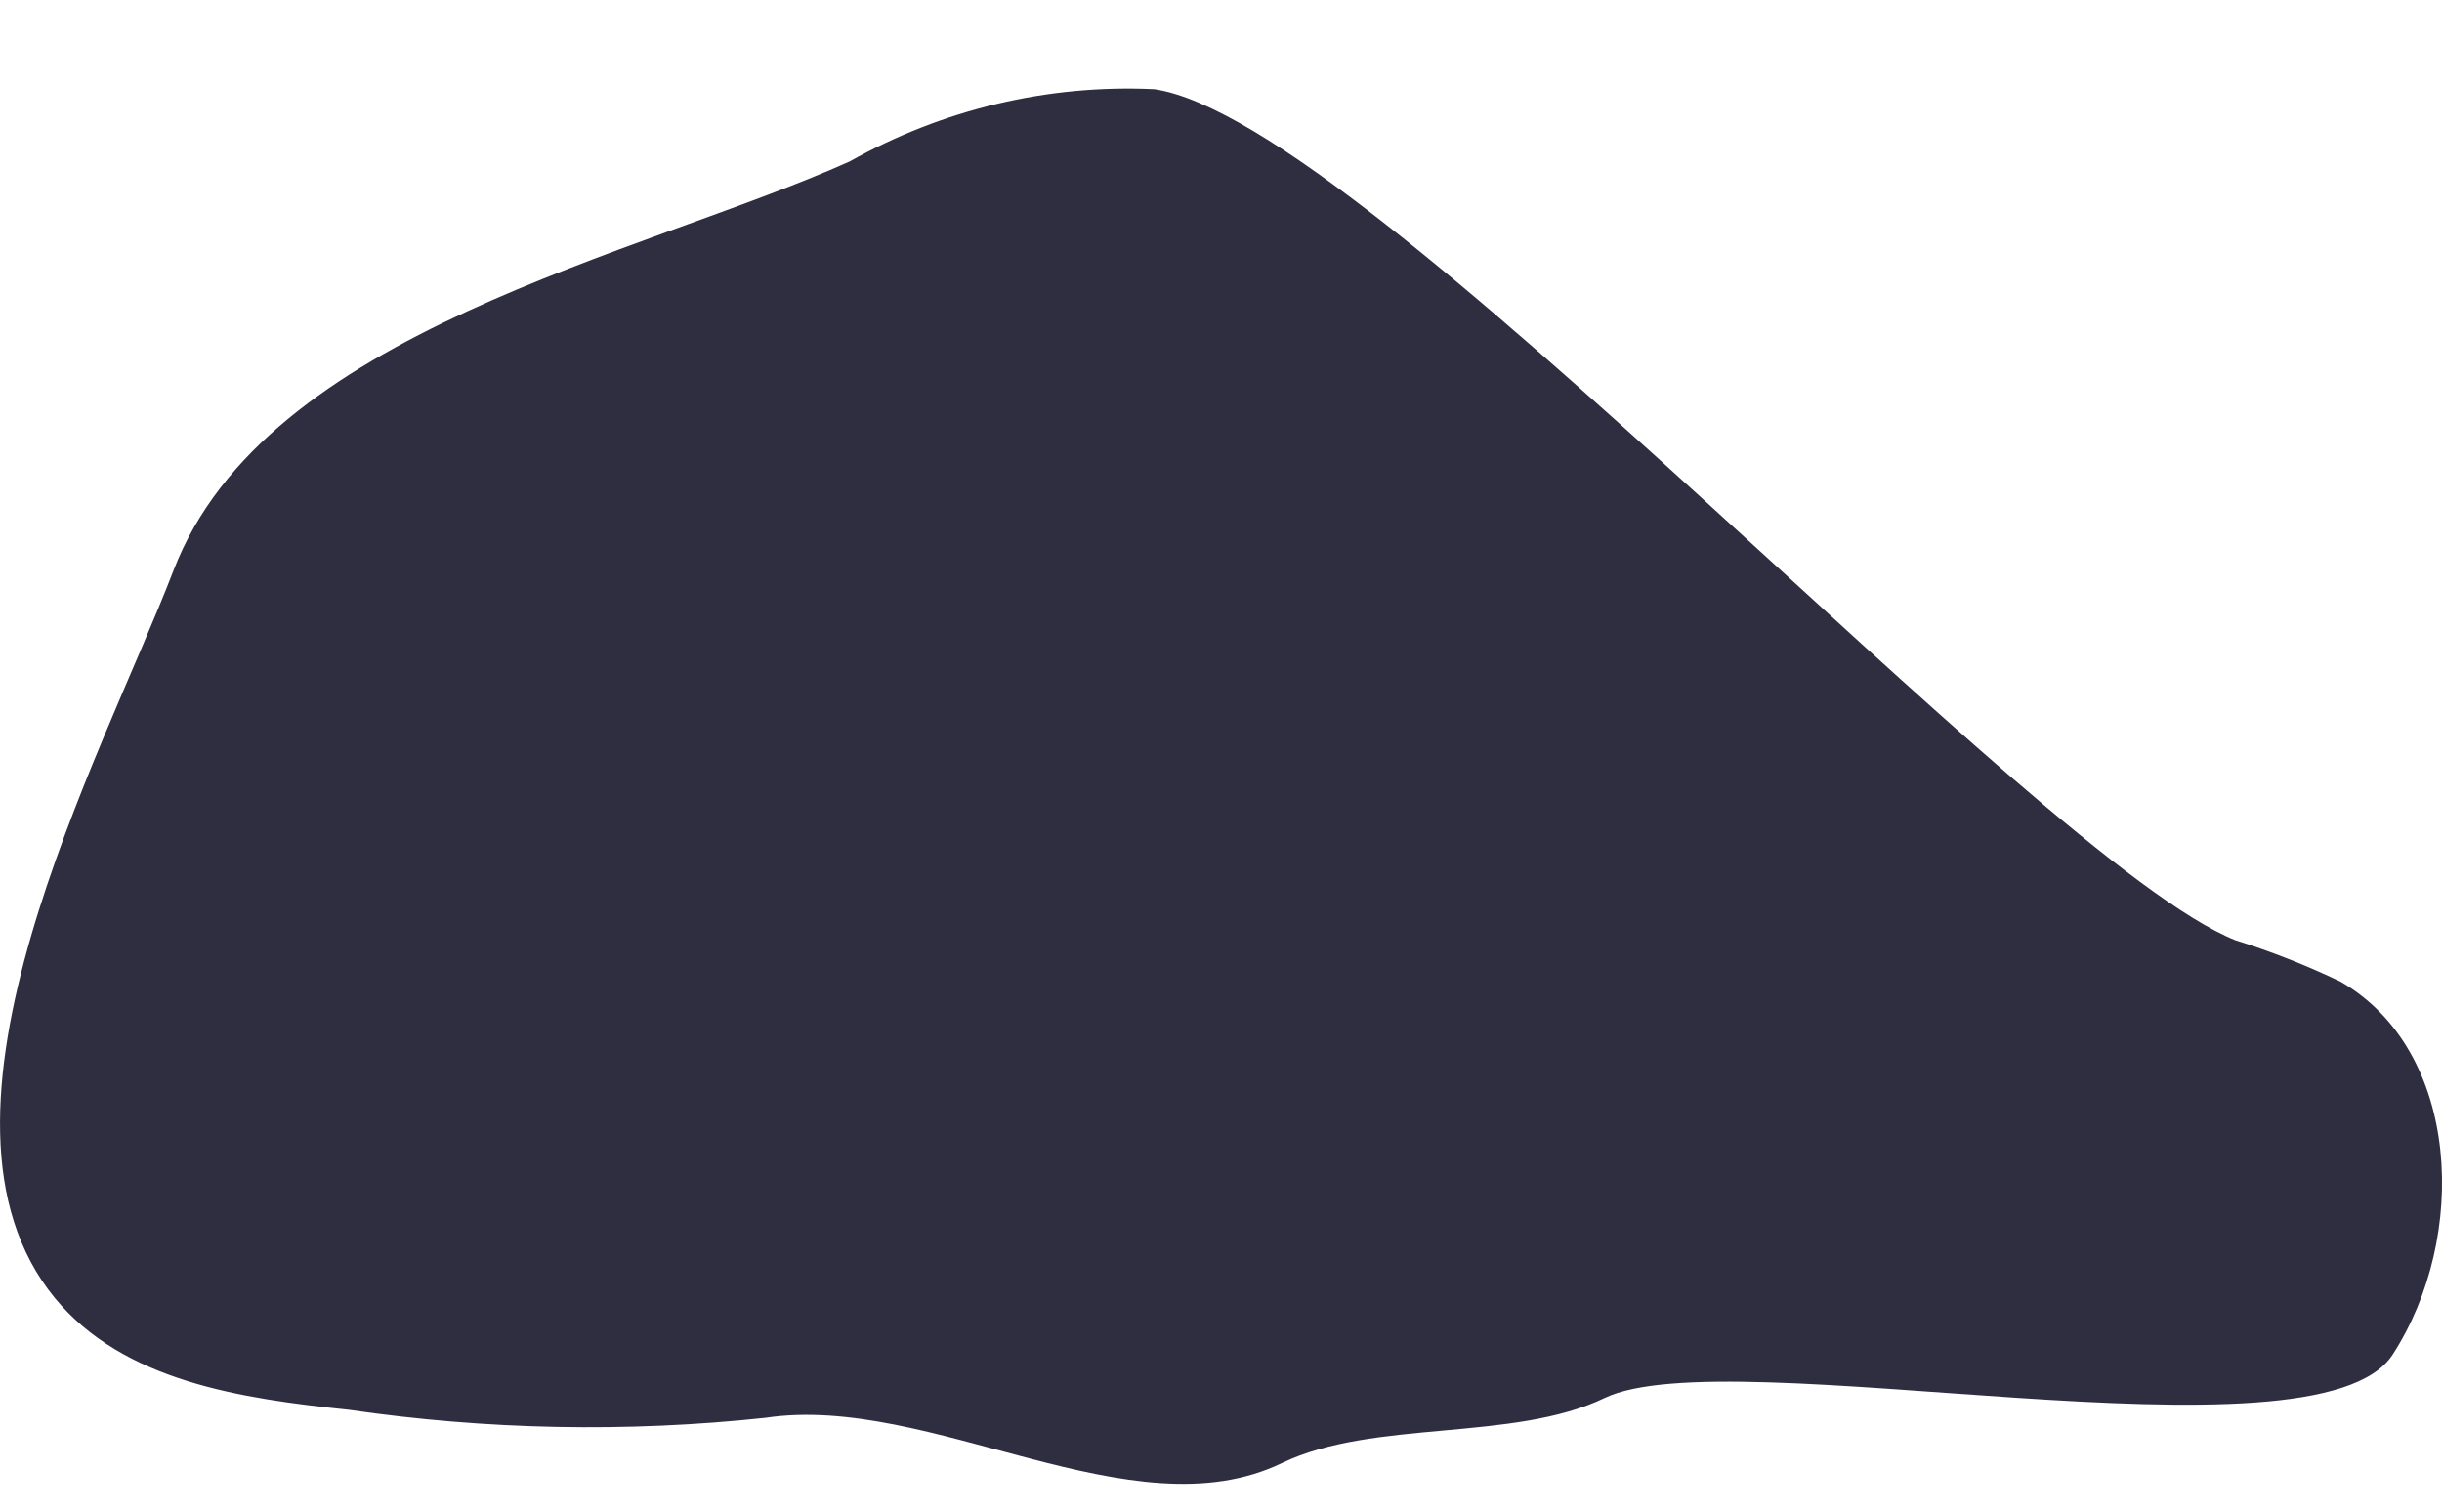 <svg width="21" height="13" viewBox="0 0 21 13" fill="none" xmlns="http://www.w3.org/2000/svg">
<path d="M0.47 11.161C1.063 11.883 2.079 12.028 2.999 12.124C4.186 12.297 5.391 12.321 6.584 12.193C8.002 11.98 9.73 13.207 11.025 12.582C11.809 12.204 13.015 12.401 13.798 12.023C14.872 11.505 19.922 12.661 20.576 11.649C21.23 10.638 21.163 9.04 20.129 8.443C19.836 8.303 19.533 8.183 19.223 8.086C17.492 7.391 11.768 1.035 9.926 0.767C9.012 0.724 8.105 0.94 7.306 1.389C5.491 2.202 2.284 2.843 1.492 4.906C0.875 6.512 -0.814 9.591 0.47 11.161Z" fill="#2F2E41"/>
</svg>
